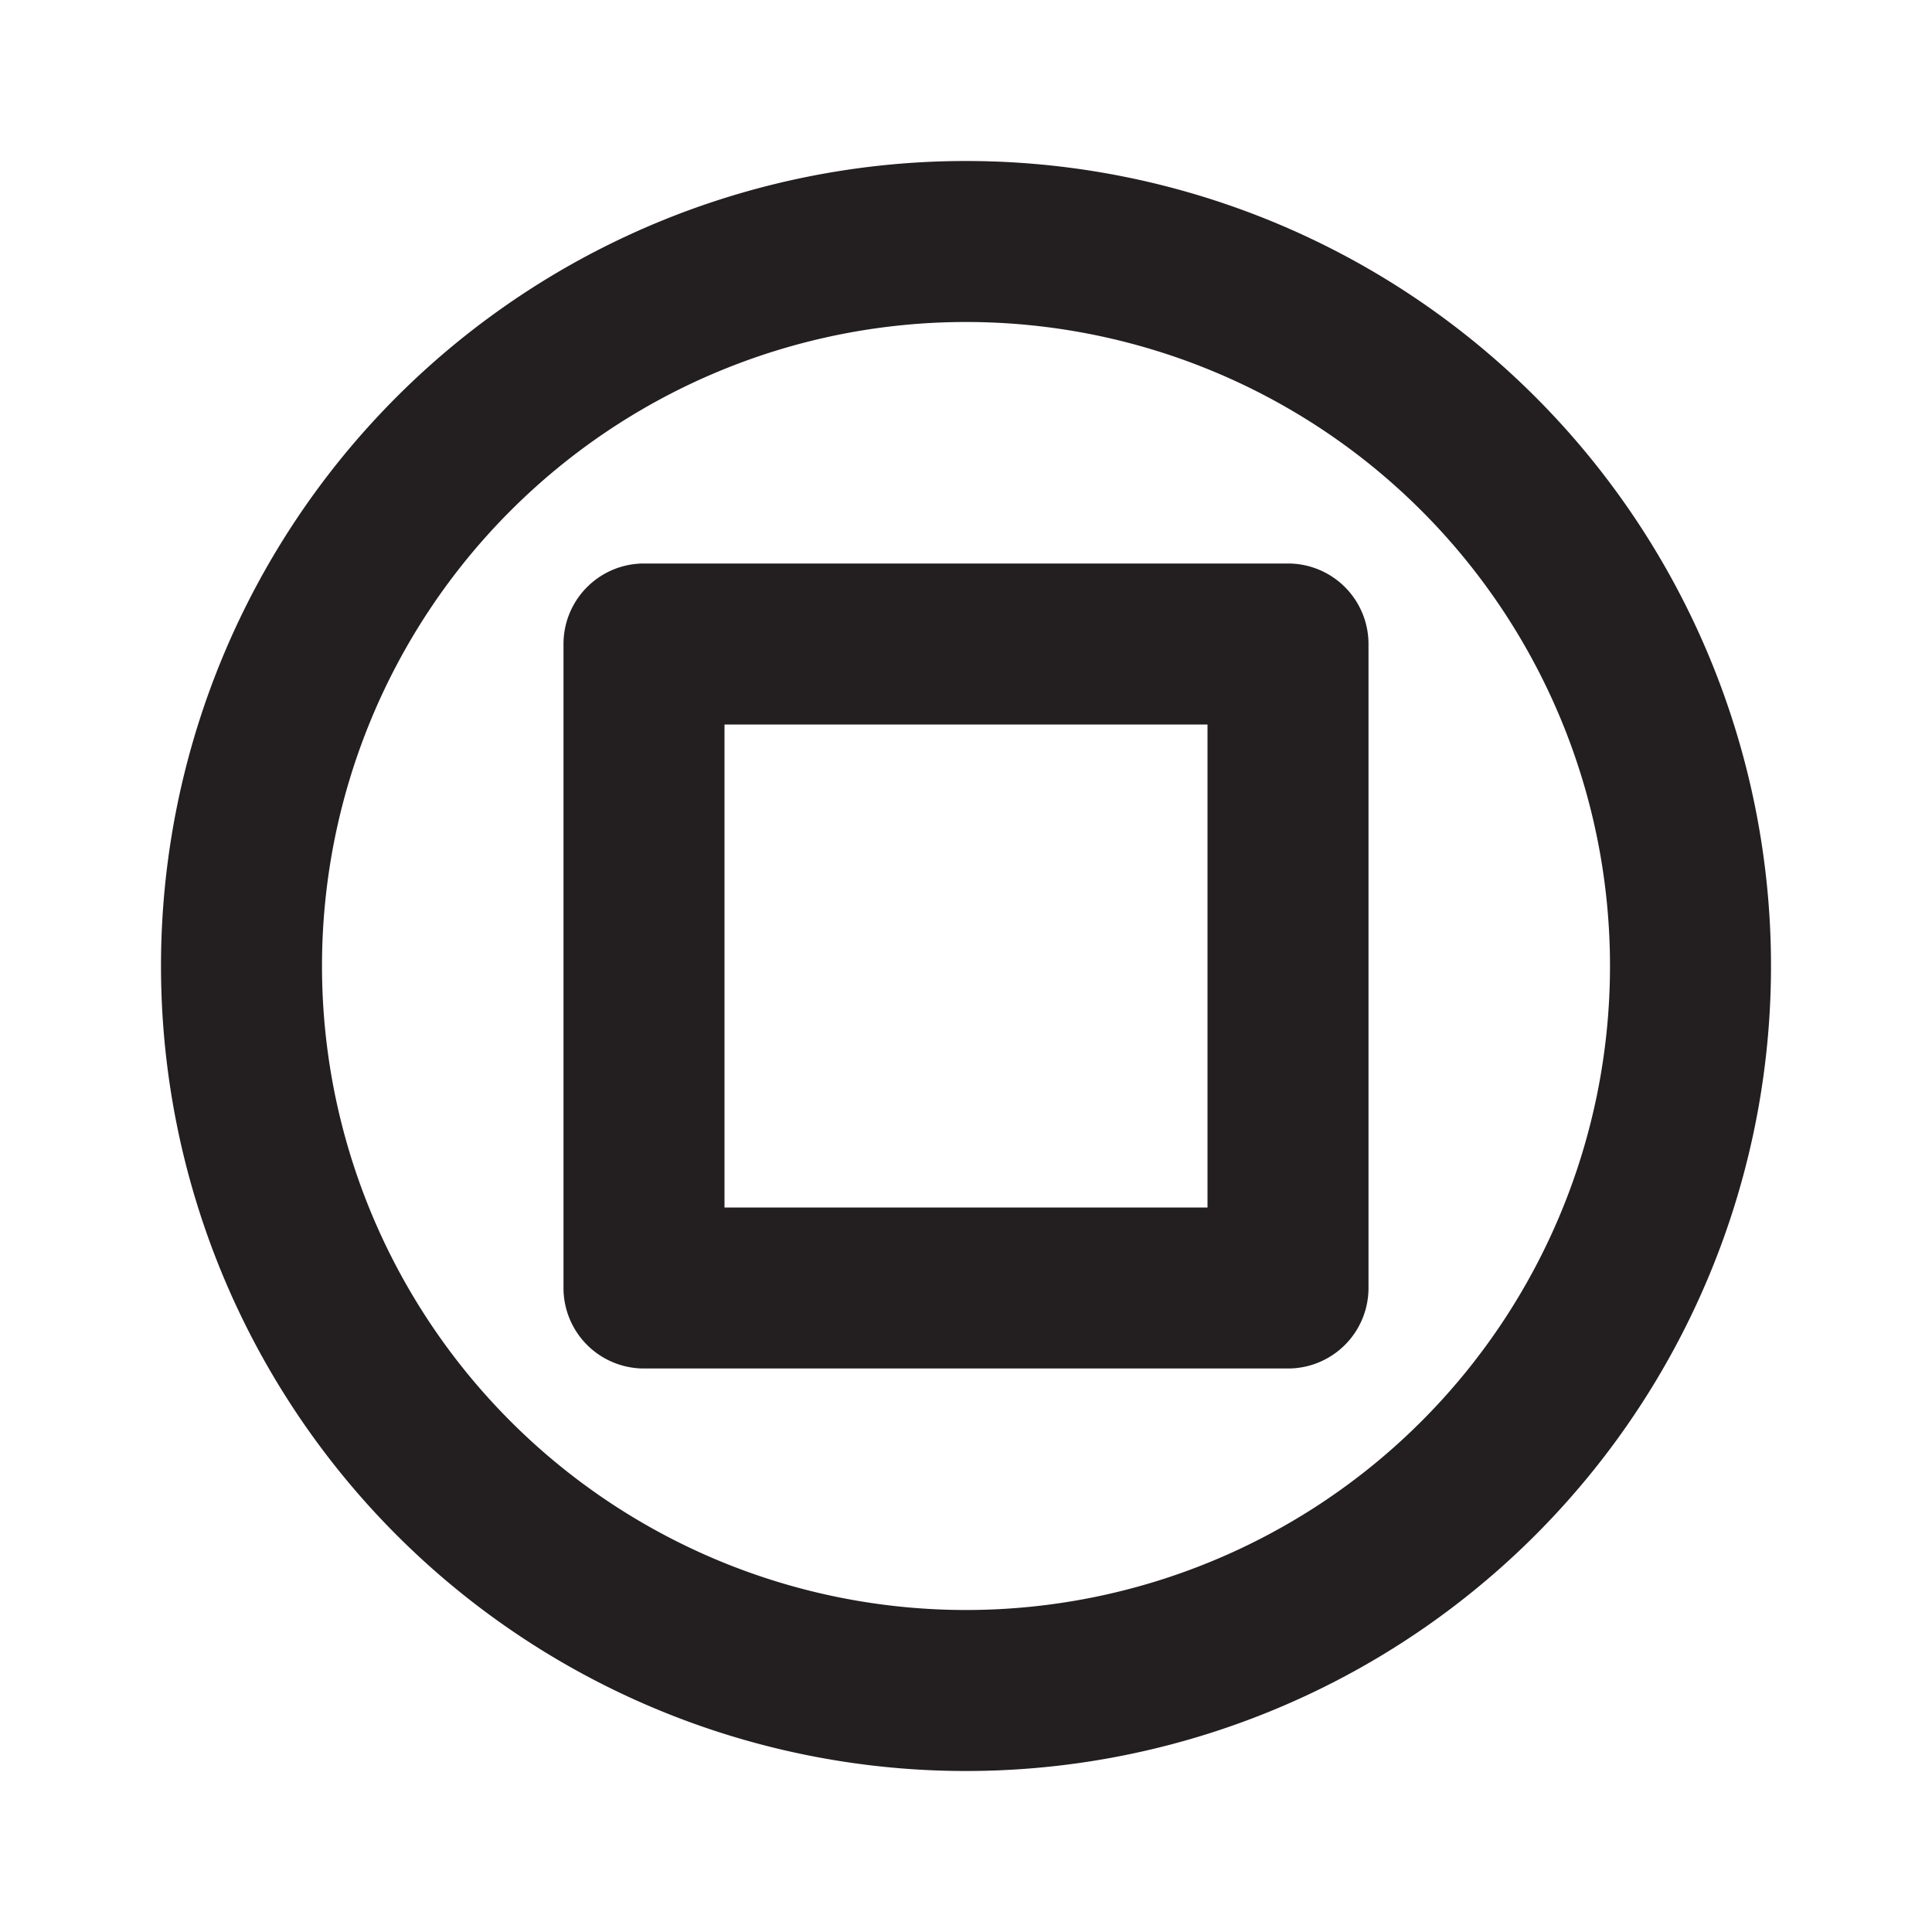 <?xml version="1.0" ?><svg viewBox="0 0 24 24" xmlns="http://www.w3.org/2000/svg"><defs><style>.cls-1{fill:#231f20;}</style></defs><g data-name="play" id="play-2"><path class="cls-1" d="M12,2A10,10,0,0,0,12,22,10,10,0,0,0,12,2ZM12,20A8,8,0,0,1,12,4,8,8,0,0,1,12,20Z"/><path class="cls-1" d="M16,7H8A1,1,0,0,0,7,8v8a1,1,0,0,0,1,1h8a1,1,0,0,0,1-1V8A1,1,0,0,0,16,7Zm-1,8H9V9h6Z"/></g></svg>